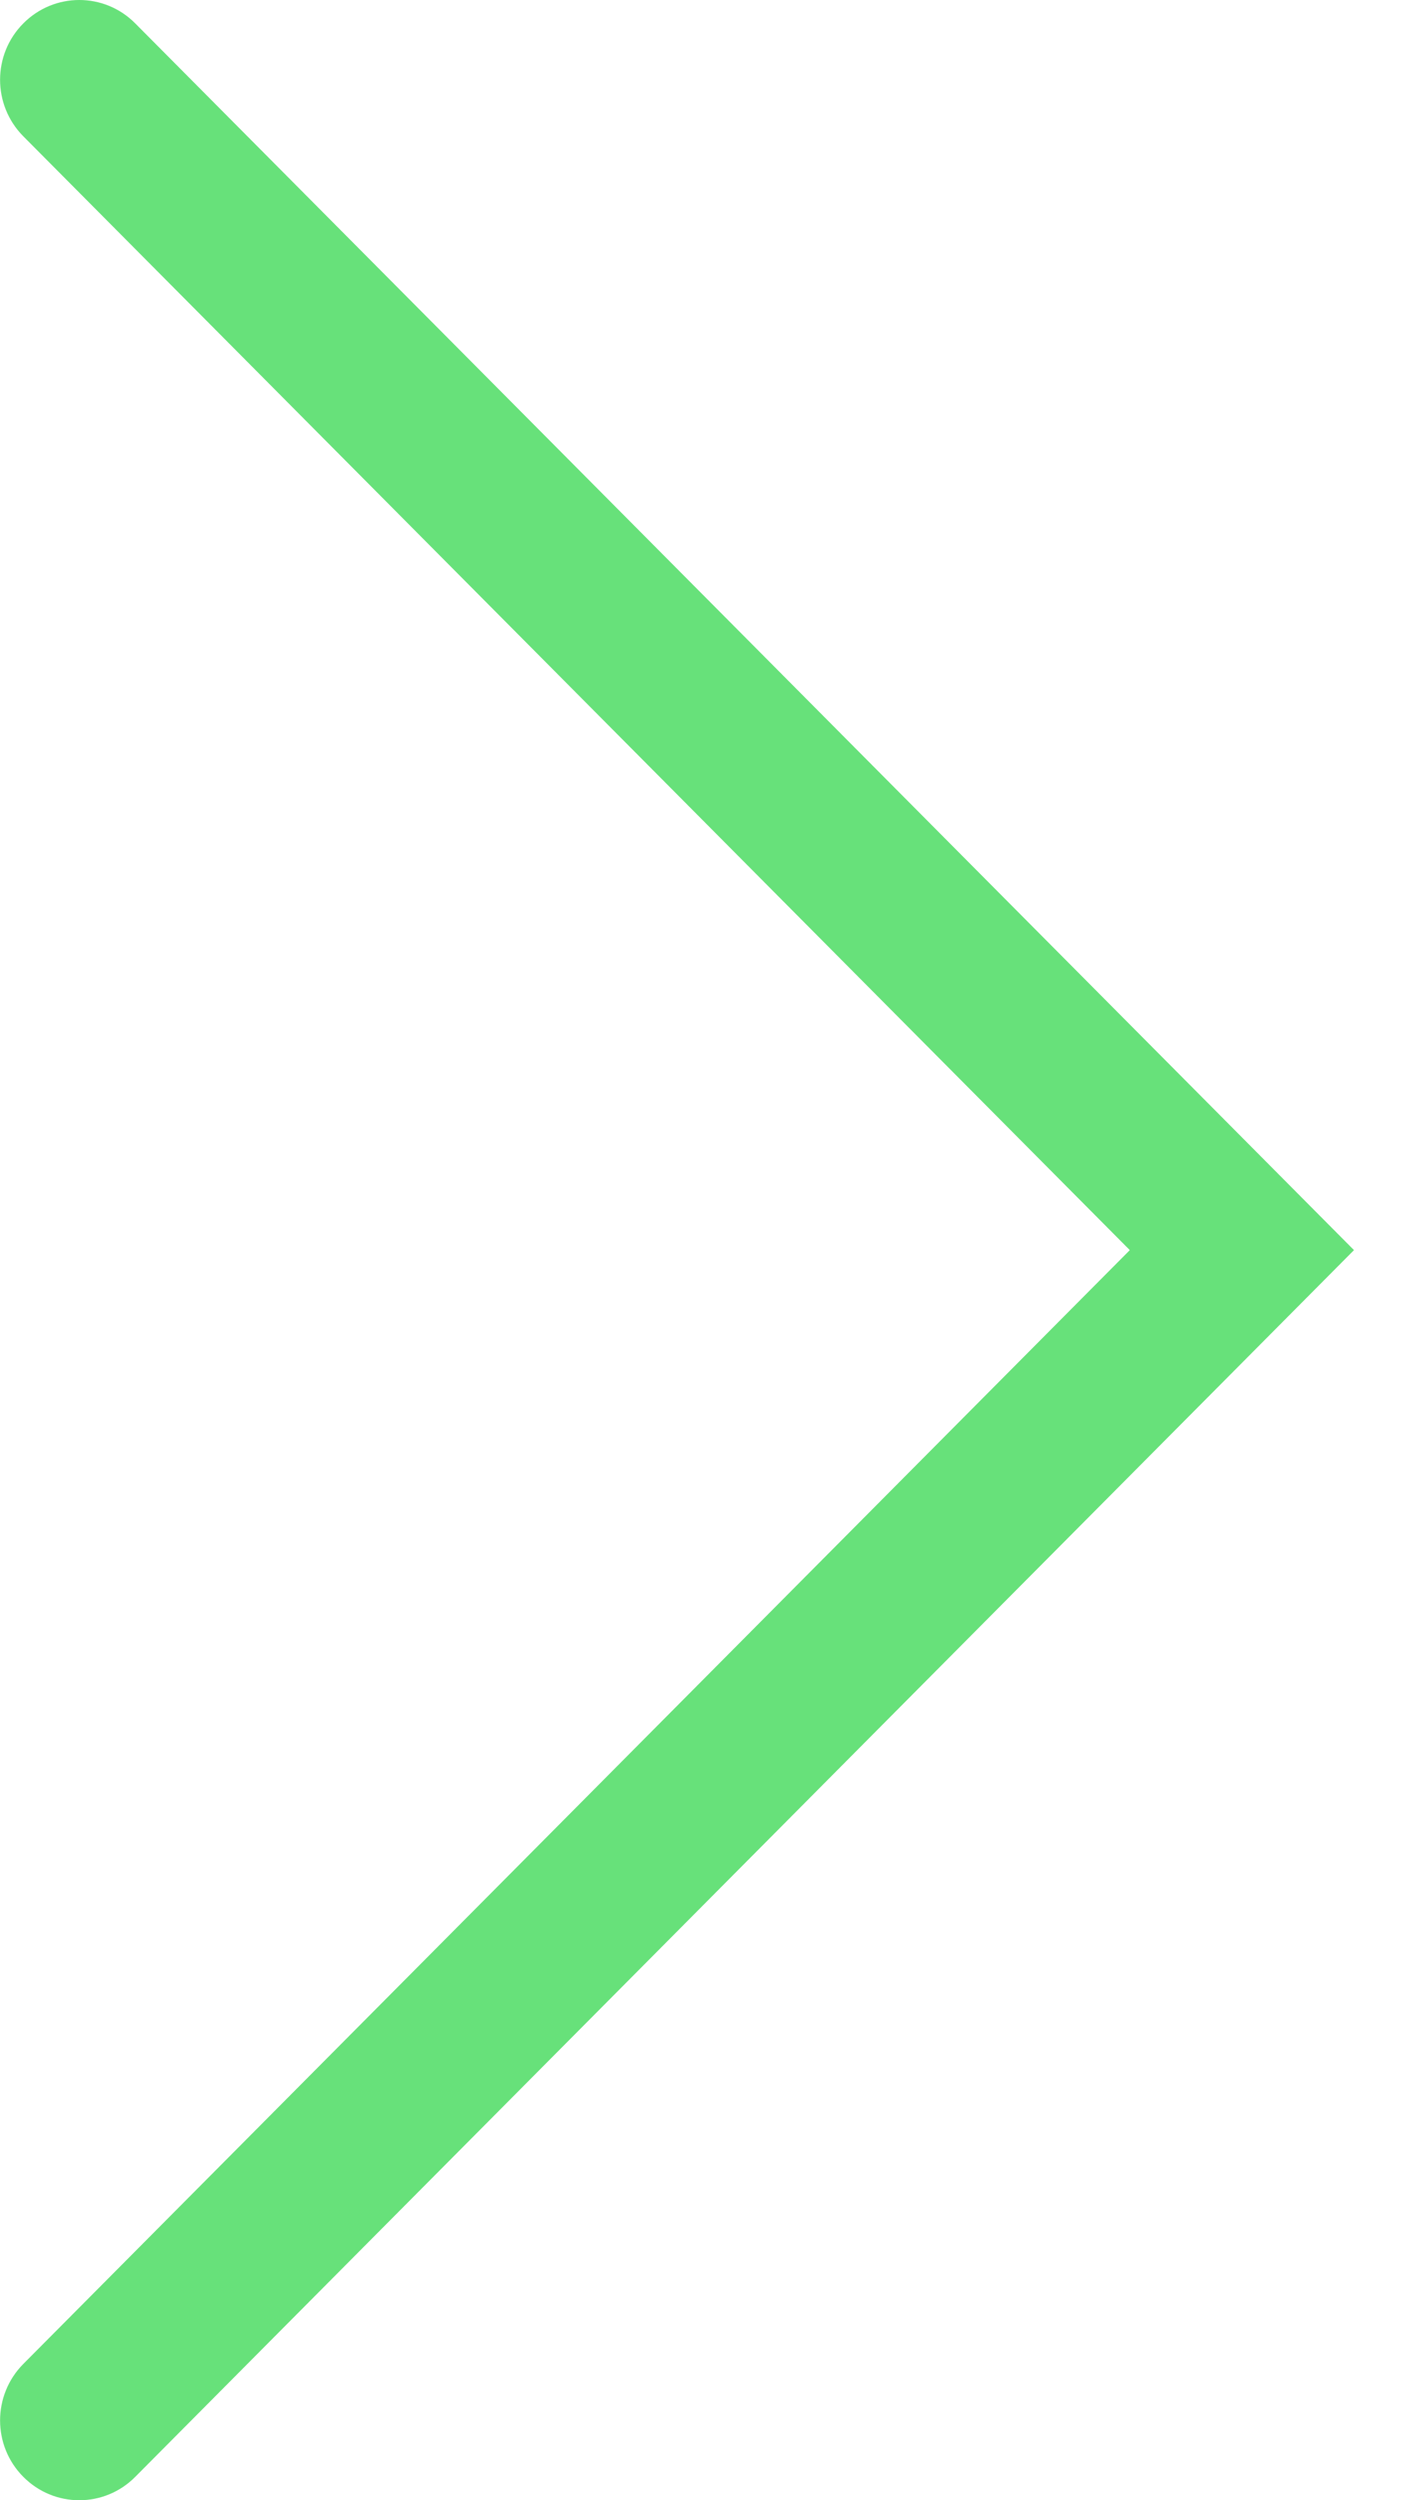 <svg width="9" height="16" viewBox="0 0 9 16" fill="none" xmlns="http://www.w3.org/2000/svg">
<path fill-rule="evenodd" clip-rule="evenodd" d="M0.149 0.15C-0.049 0.349 -0.049 0.672 0.149 0.872L7.232 8L0.149 15.128C-0.049 15.328 -0.049 15.651 0.149 15.85C0.347 16.05 0.668 16.05 0.866 15.85L8.667 8L0.866 0.15C0.668 -0.05 0.347 -0.05 0.149 0.15Z" fill="#67E17A"/>
</svg>
